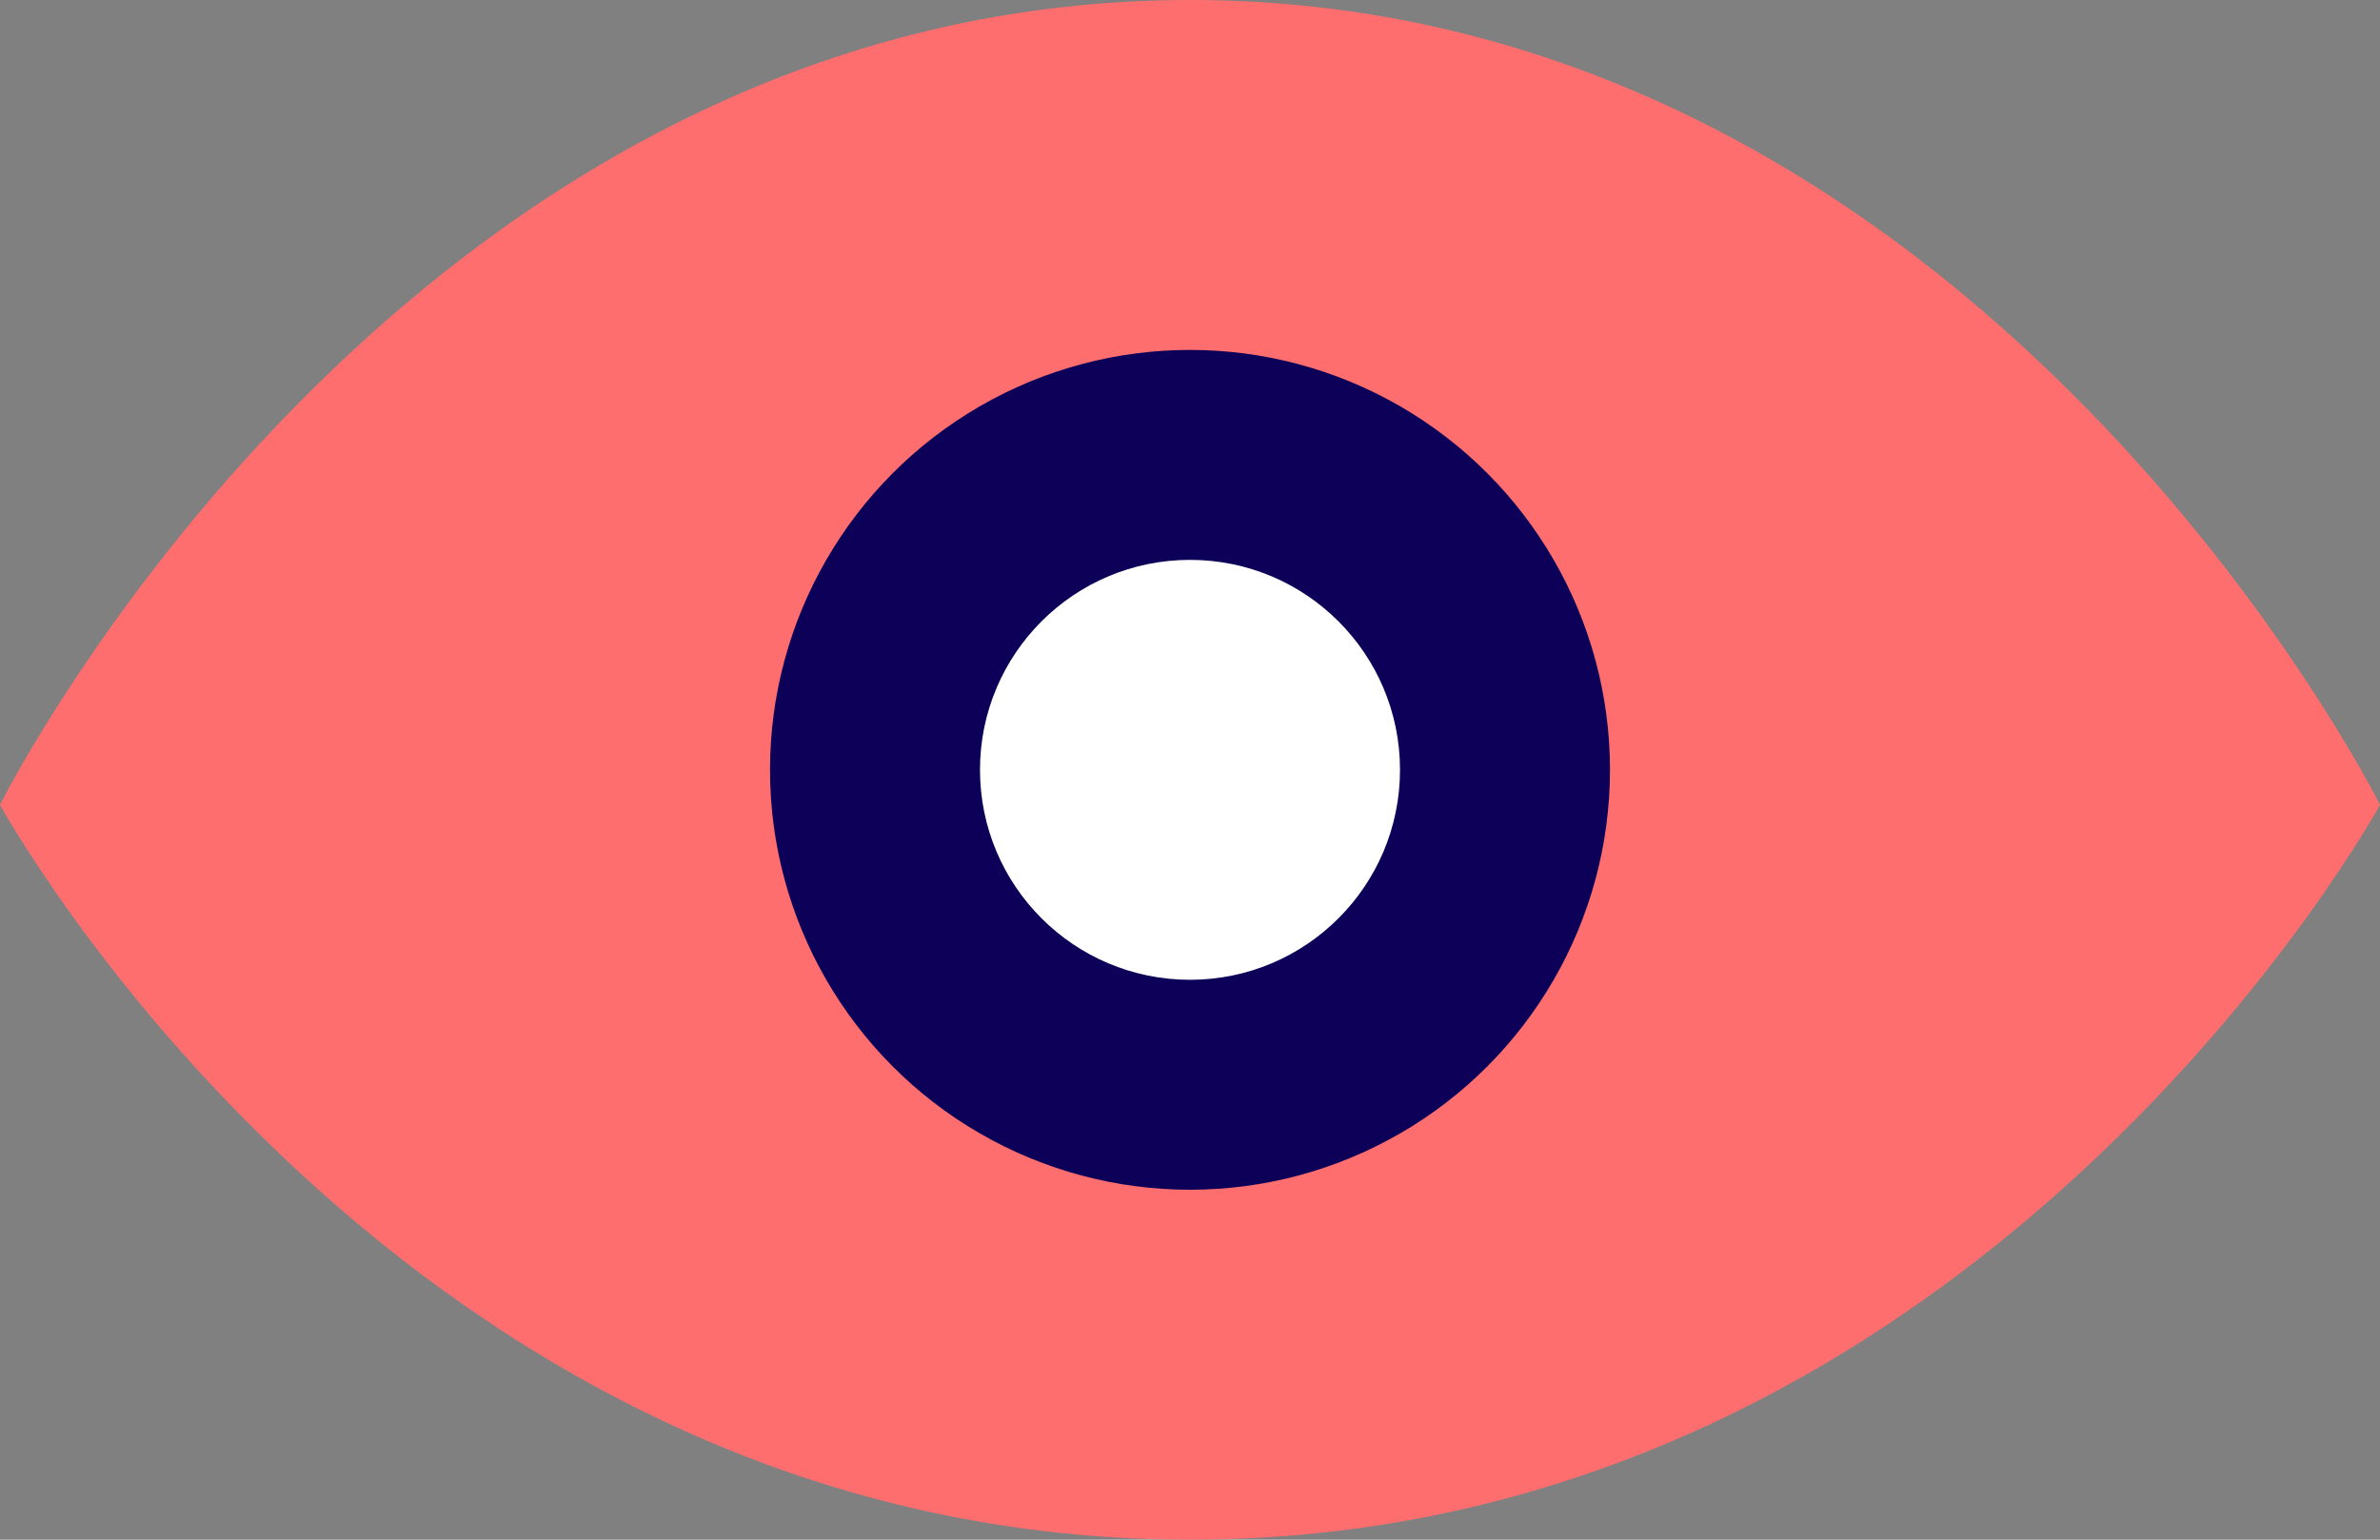 <?xml version="1.0" encoding="UTF-8"?>
<svg width="34px" height="22px" viewBox="0 0 34 22" version="1.1" xmlns="http://www.w3.org/2000/svg" xmlns:xlink="http://www.w3.org/1999/xlink">
    <rect x="0" y="0" width="34" height="22" fill="#808080" stroke="none"/>
    <!-- Generator: Sketch 50.2 (55047) - http://www.bohemiancoding.com/sketch -->
    <title>eye</title>
    <desc>Created with Sketch.</desc>
    <defs></defs>
    <g id="Vivid.JS" stroke="none" stroke-width="1" fill="none" fill-rule="evenodd">
        <g id="Vivid-Icons" transform="translate(-122, -494)">
            <g id="Icons" transform="translate(37, 169)">
                <g id="eye" transform="translate(78, 312)">
                    <g transform="translate(7, 13)">
                        <path d="M17,0 C28.267,0 34,11.5 34,11.5 C34,11.5 28.267,22 17,22 C5.733,22 0,11.5 0,11.5 C0,11.5 5.733,0 17,0 Z" id="Shape" fill="#FF6E6E"></path>
                        <circle id="Oval" fill="#0C0058" fill-rule="nonzero" cx="17" cy="11" r="6"></circle>
                        <circle id="Oval" fill="#FFFFFF" fill-rule="nonzero" cx="17" cy="11" r="3"></circle>
                    </g>
                </g>
            </g>
        </g>
    </g>
</svg>